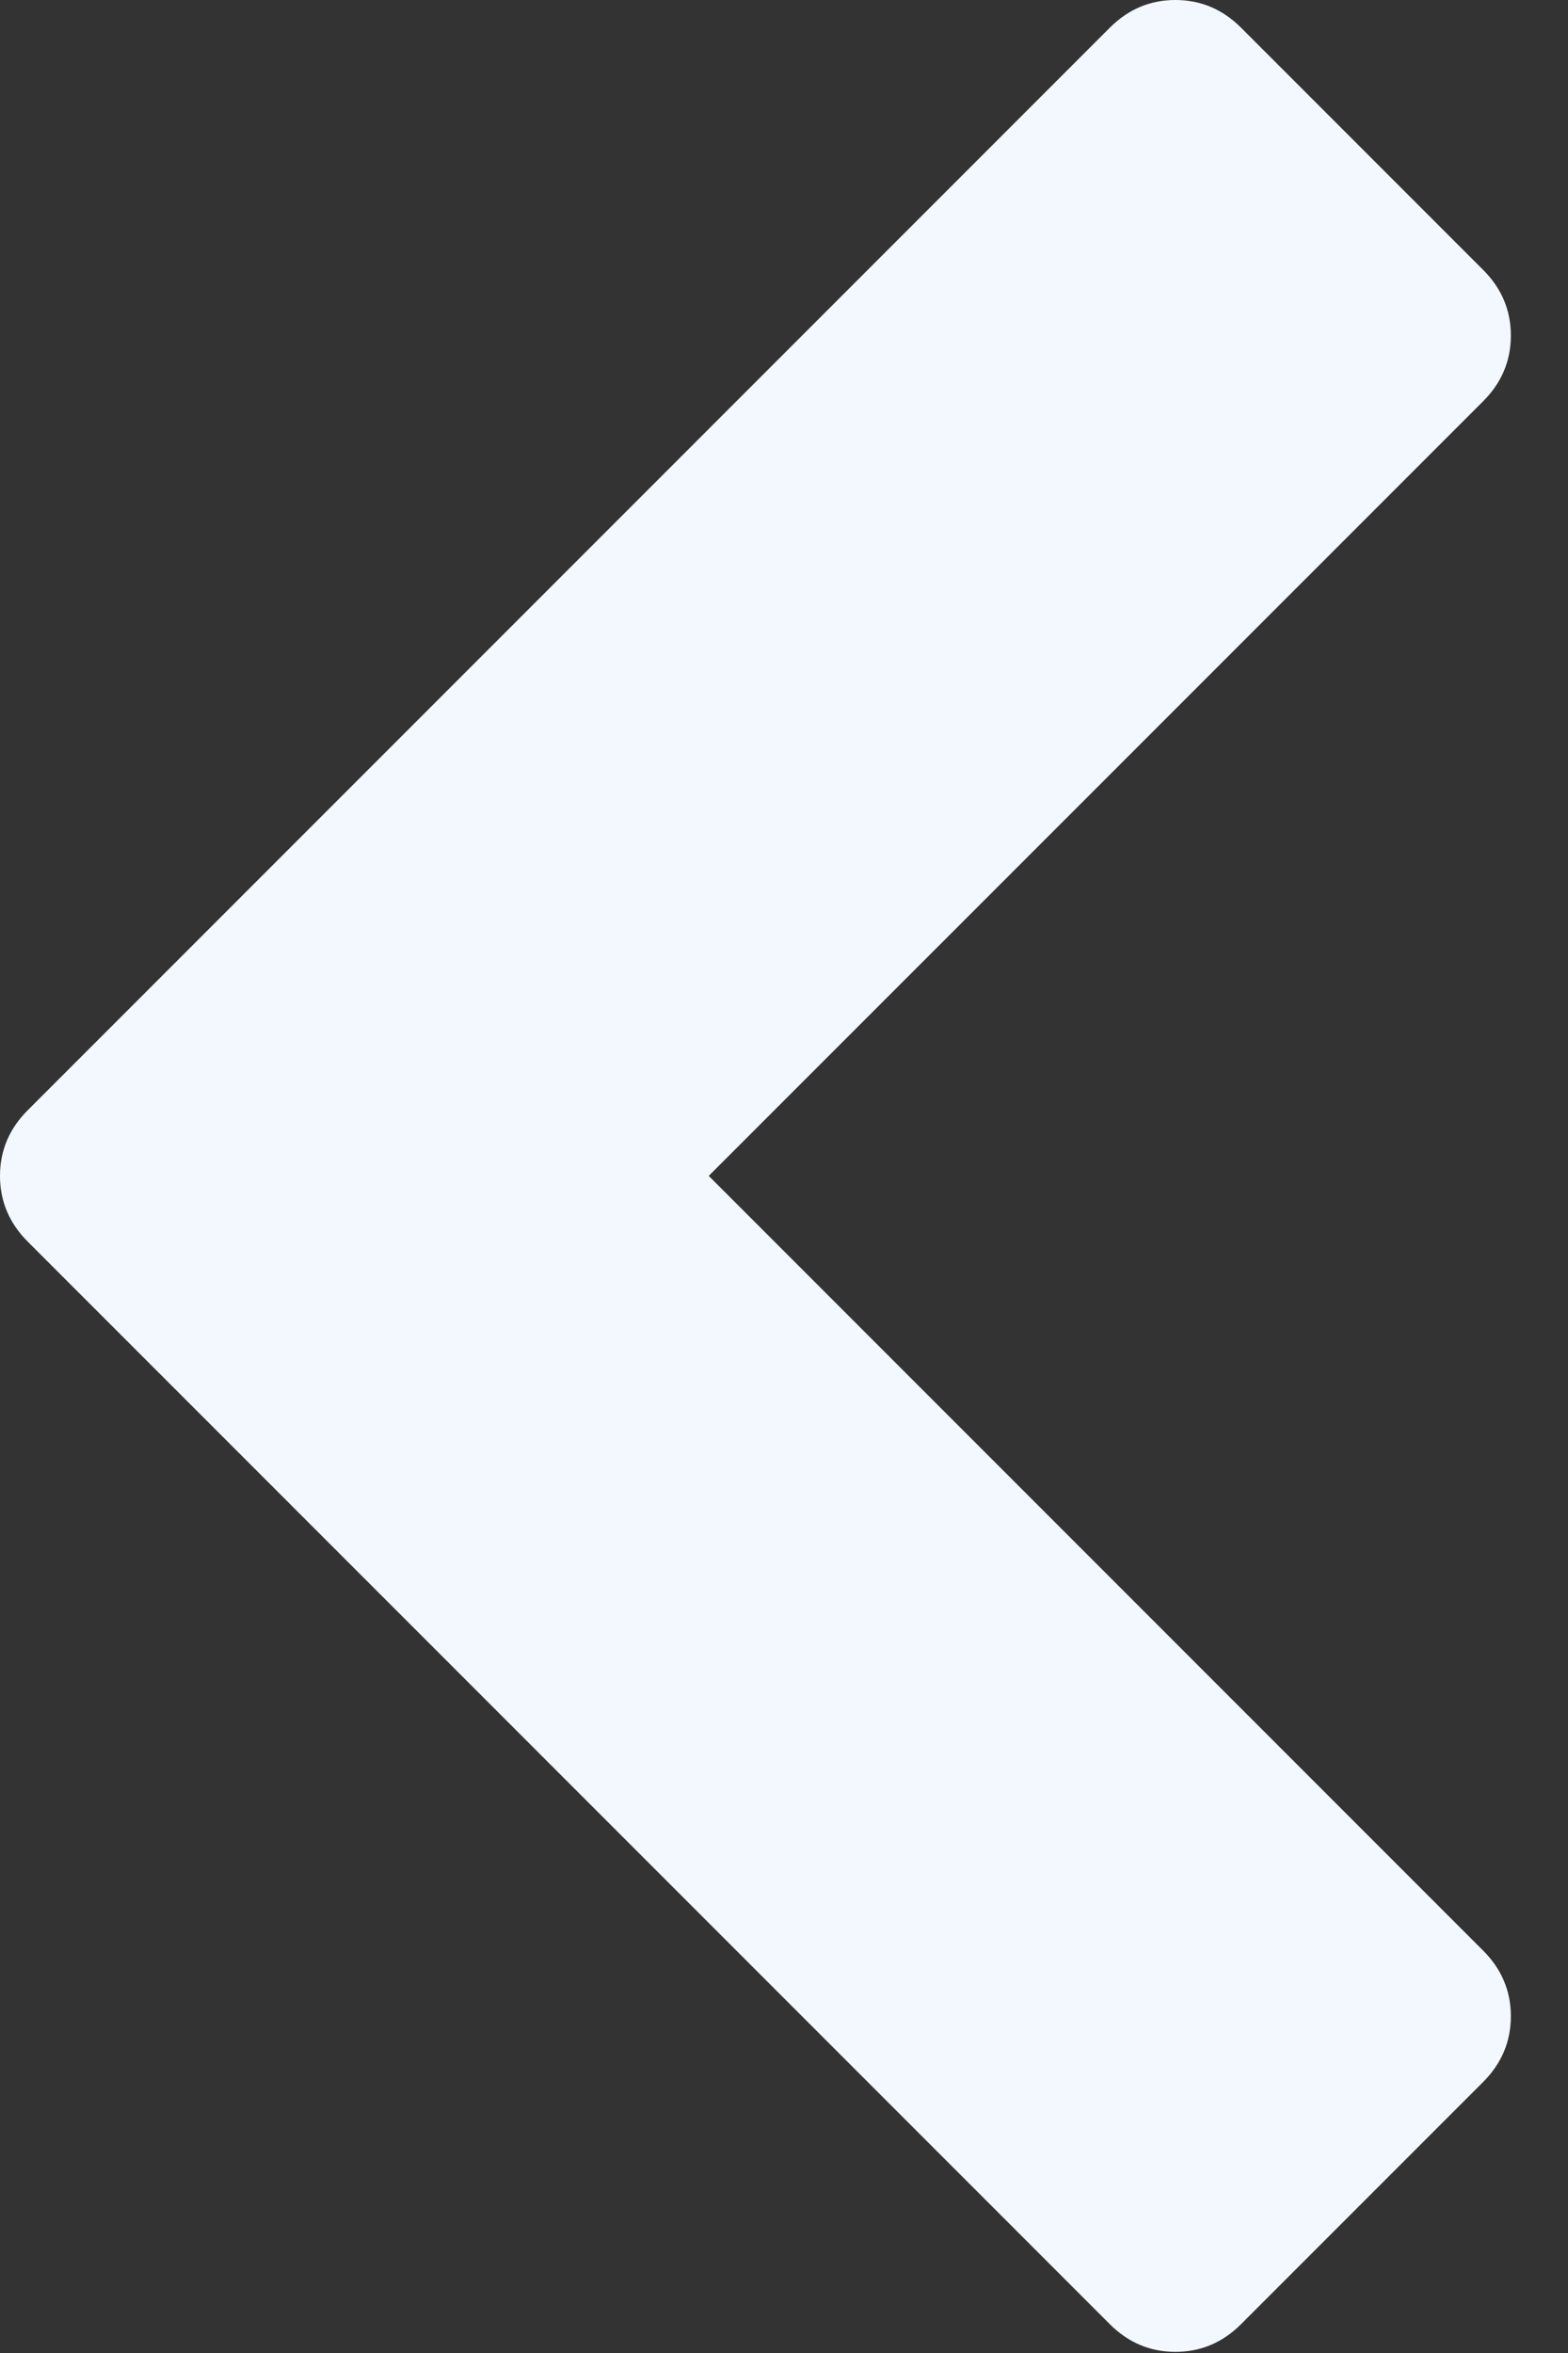 <?xml version="1.0" encoding="UTF-8" standalone="no"?>
<svg width="18px" height="27px" viewBox="0 0 18 27" version="1.1" xmlns="http://www.w3.org/2000/svg" xmlns:xlink="http://www.w3.org/1999/xlink">
    <rect x="0" y="0" width="18" height="27" fill="#333333" stroke="none"/>
    <!-- Generator: Sketch 3.8.3 (29802) - http://www.bohemiancoding.com/sketch -->
    <title>Shape</title>
    <desc>Created with Sketch.</desc>
    <defs></defs>
    <g id="Page-1" stroke="none" stroke-width="1" fill="none" fill-rule="evenodd">
        <g id="Tablet-Portrait" transform="translate(-350, -1269)" fill="#F3F8FE">
            <g id="Categories-Copy" transform="translate(0, 795)">
                <g id="Arrows" transform="translate(339, 467)">
                    <g id="Chevron-Left">
                        <path d="M28.026,11.604 L19.136,20.493 L28.026,29.383 C28.238,29.595 28.344,29.846 28.344,30.136 C28.344,30.426 28.238,30.677 28.026,30.89 L25.247,33.669 C25.035,33.881 24.783,33.987 24.493,33.987 C24.203,33.987 23.952,33.881 23.74,33.669 L11.318,21.247 C11.106,21.035 11,20.783 11,20.493 C11,20.203 11.106,19.952 11.318,19.74 L23.74,7.318 C23.952,7.106 24.203,7 24.493,7 C24.783,7 25.035,7.106 25.247,7.318 L28.026,10.097 C28.238,10.309 28.344,10.56 28.344,10.85 C28.344,11.141 28.238,11.392 28.026,11.604 L28.026,11.604 Z" id="Shape"></path>
                    </g>
                </g>
            </g>
        </g>
    </g>
</svg>